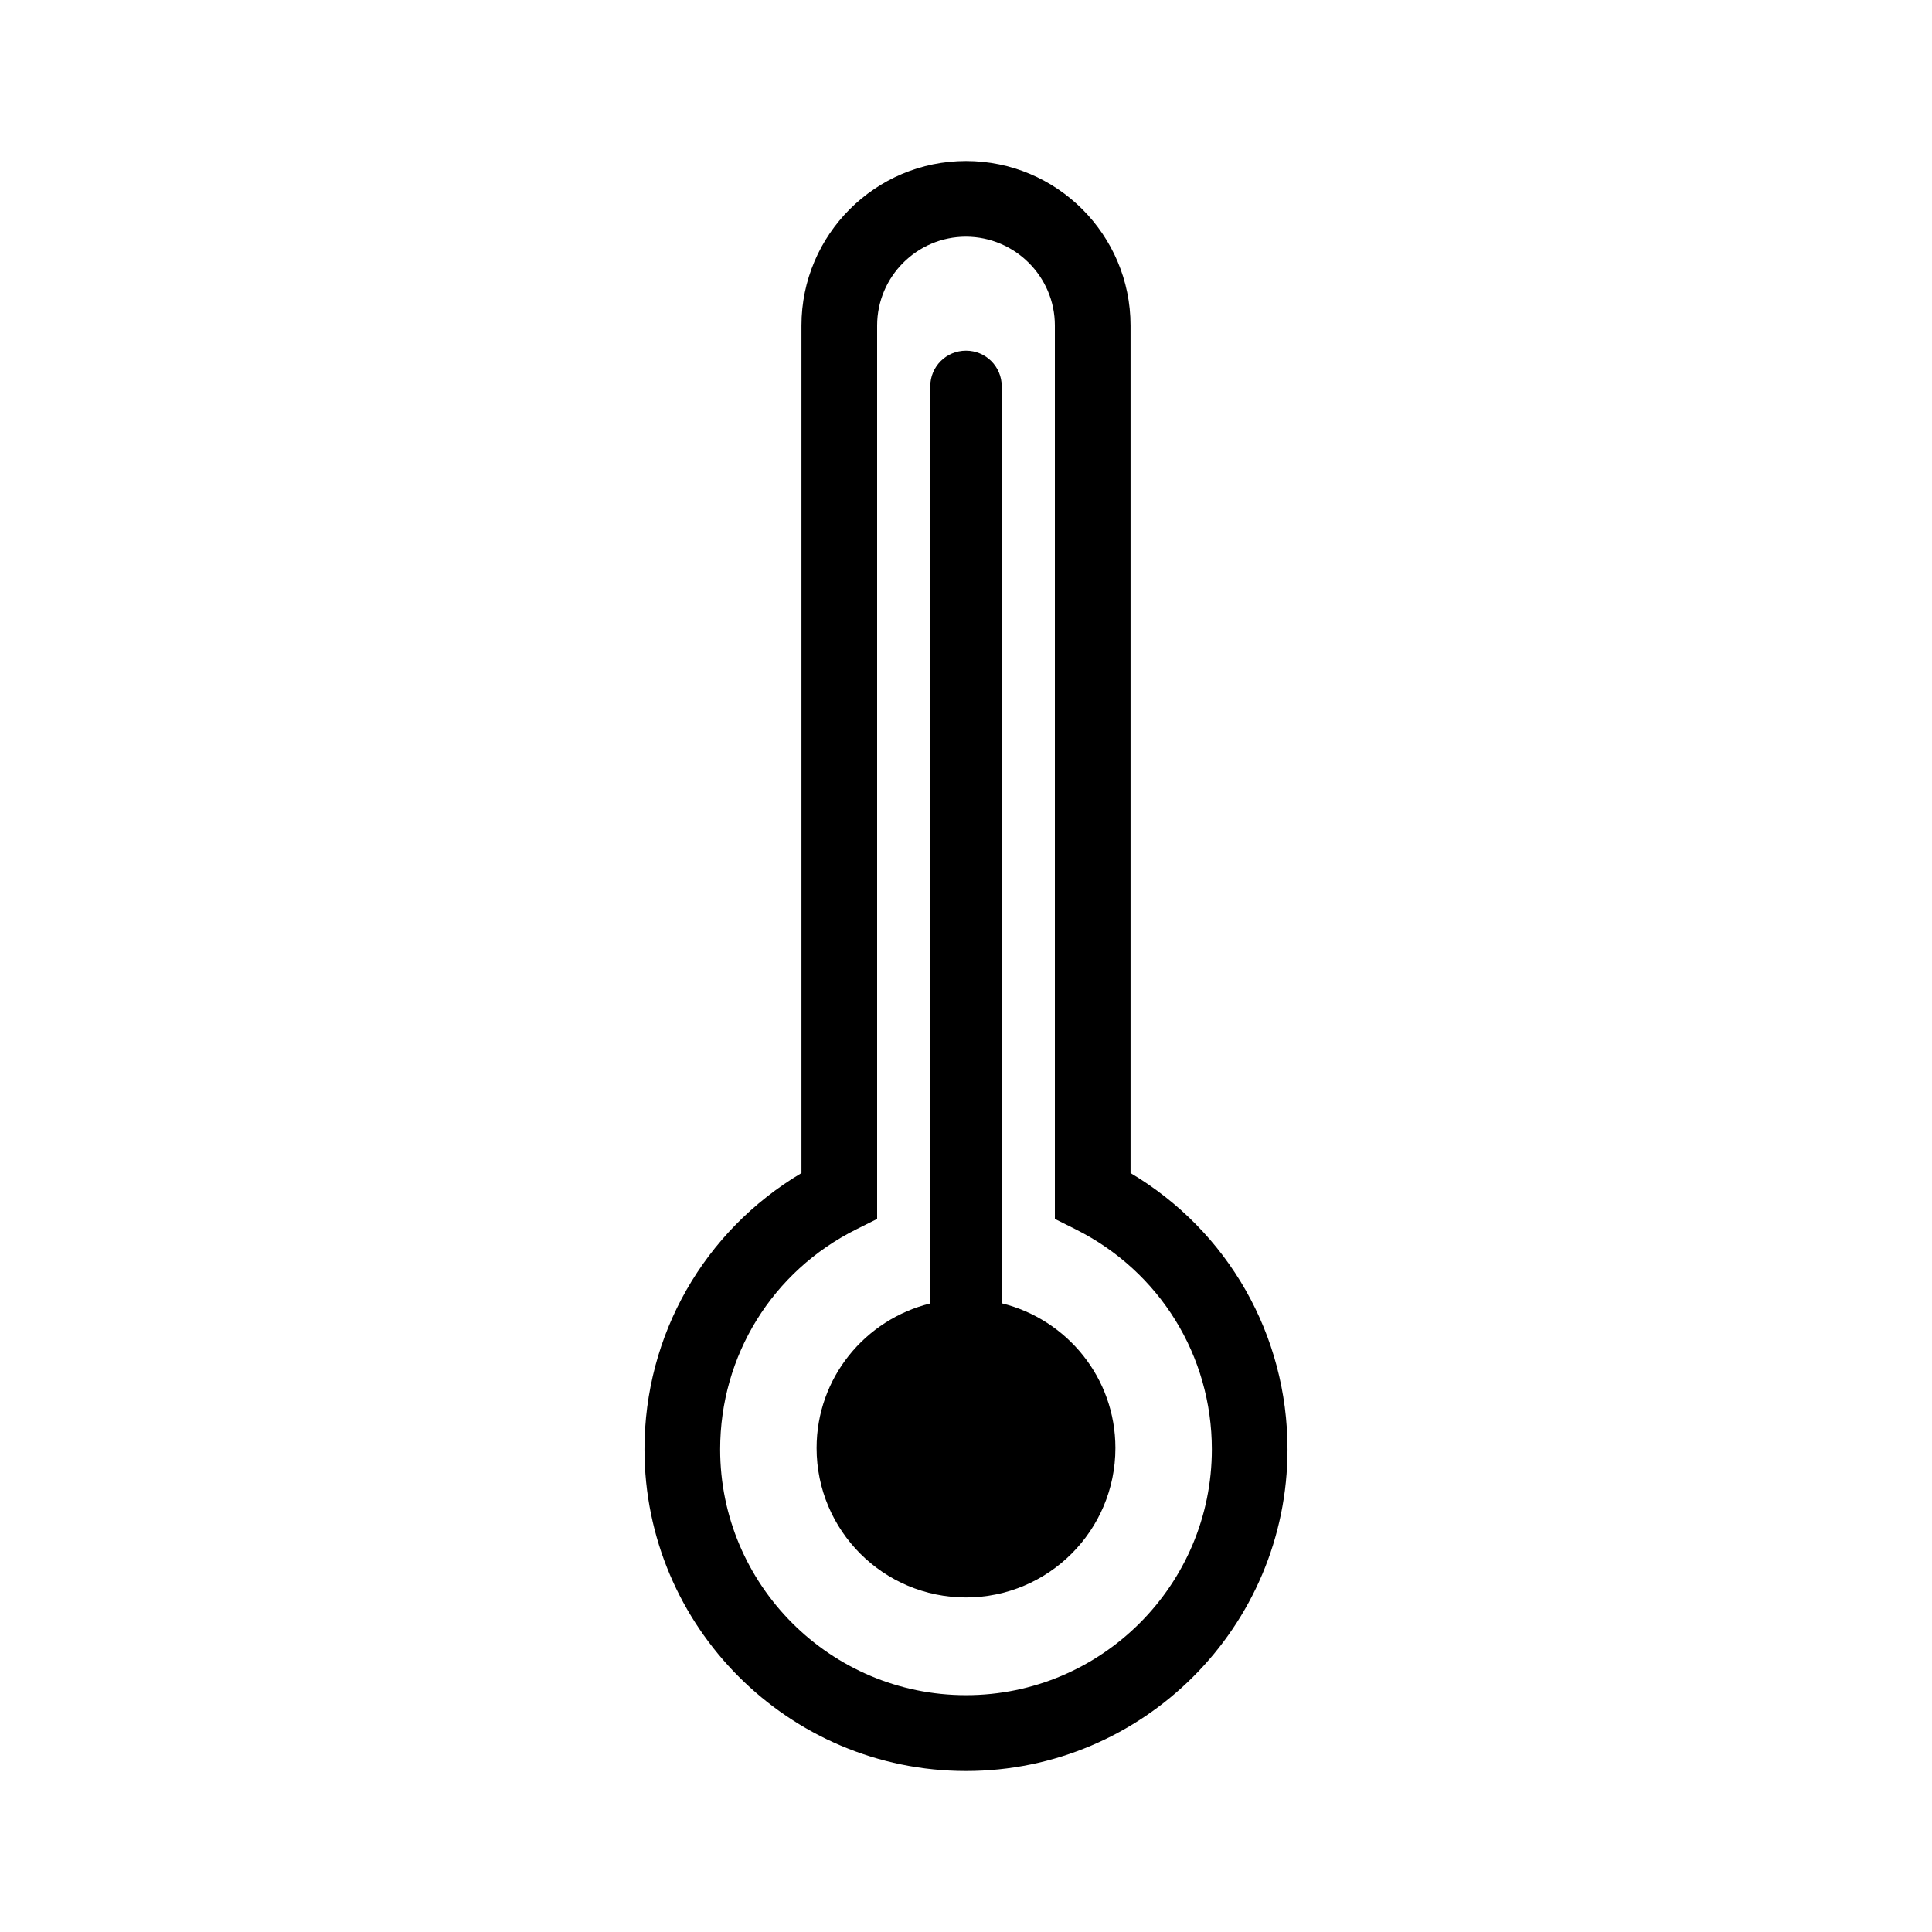 <?xml version="1.0" encoding="utf-8"?>
<!-- Generator: Adobe Illustrator 15.0.2, SVG Export Plug-In . SVG Version: 6.00 Build 0)  -->
<!DOCTYPE svg PUBLIC "-//W3C//DTD SVG 1.1//EN" "http://www.w3.org/Graphics/SVG/1.1/DTD/svg11.dtd">
<svg version="1.1" id="weather-hot" xmlns="http://www.w3.org/2000/svg" xmlns:xlink="http://www.w3.org/1999/xlink" x="0px"
	 y="0px" width="120px" height="120px" viewBox="0 0 120 120" enable-background="new 0 0 120 120" xml:space="preserve">
<g>
	<path d="M70.22,72.86V20.22C70.22,14.58,65.64,10,60,10c-5.63,0-10.22,4.58-10.22,10.22v52.64c-6.05,3.6-9.75,10.05-9.75,17.16
		C40.03,101.04,48.99,110,60,110c11.01,0,19.97-8.96,19.97-19.98C79.97,82.91,76.27,76.46,70.22,72.86z M60,105.29
		c-8.42,0-15.27-6.85-15.27-15.27c0-5.82,3.24-11.06,8.45-13.66l1.3-0.65V20.22c0-3.04,2.48-5.52,5.52-5.52
		c3.04,0.01,5.52,2.48,5.52,5.52v55.49l1.3,0.65c5.21,2.61,8.45,7.85,8.45,13.66C75.27,98.44,68.42,105.29,60,105.29z"/>
	<path d="M62.22,80.95V24c0-1.23-0.99-2.22-2.22-2.22c-1.23,0-2.22,0.99-2.22,2.22v56.96c-4.05,1-7.06,4.62-7.06,8.98
		c0,5.13,4.15,9.28,9.28,9.28c5.12,0,9.28-4.16,9.28-9.28C69.28,85.58,66.27,81.95,62.22,80.95z"/>
</g>
</svg>
